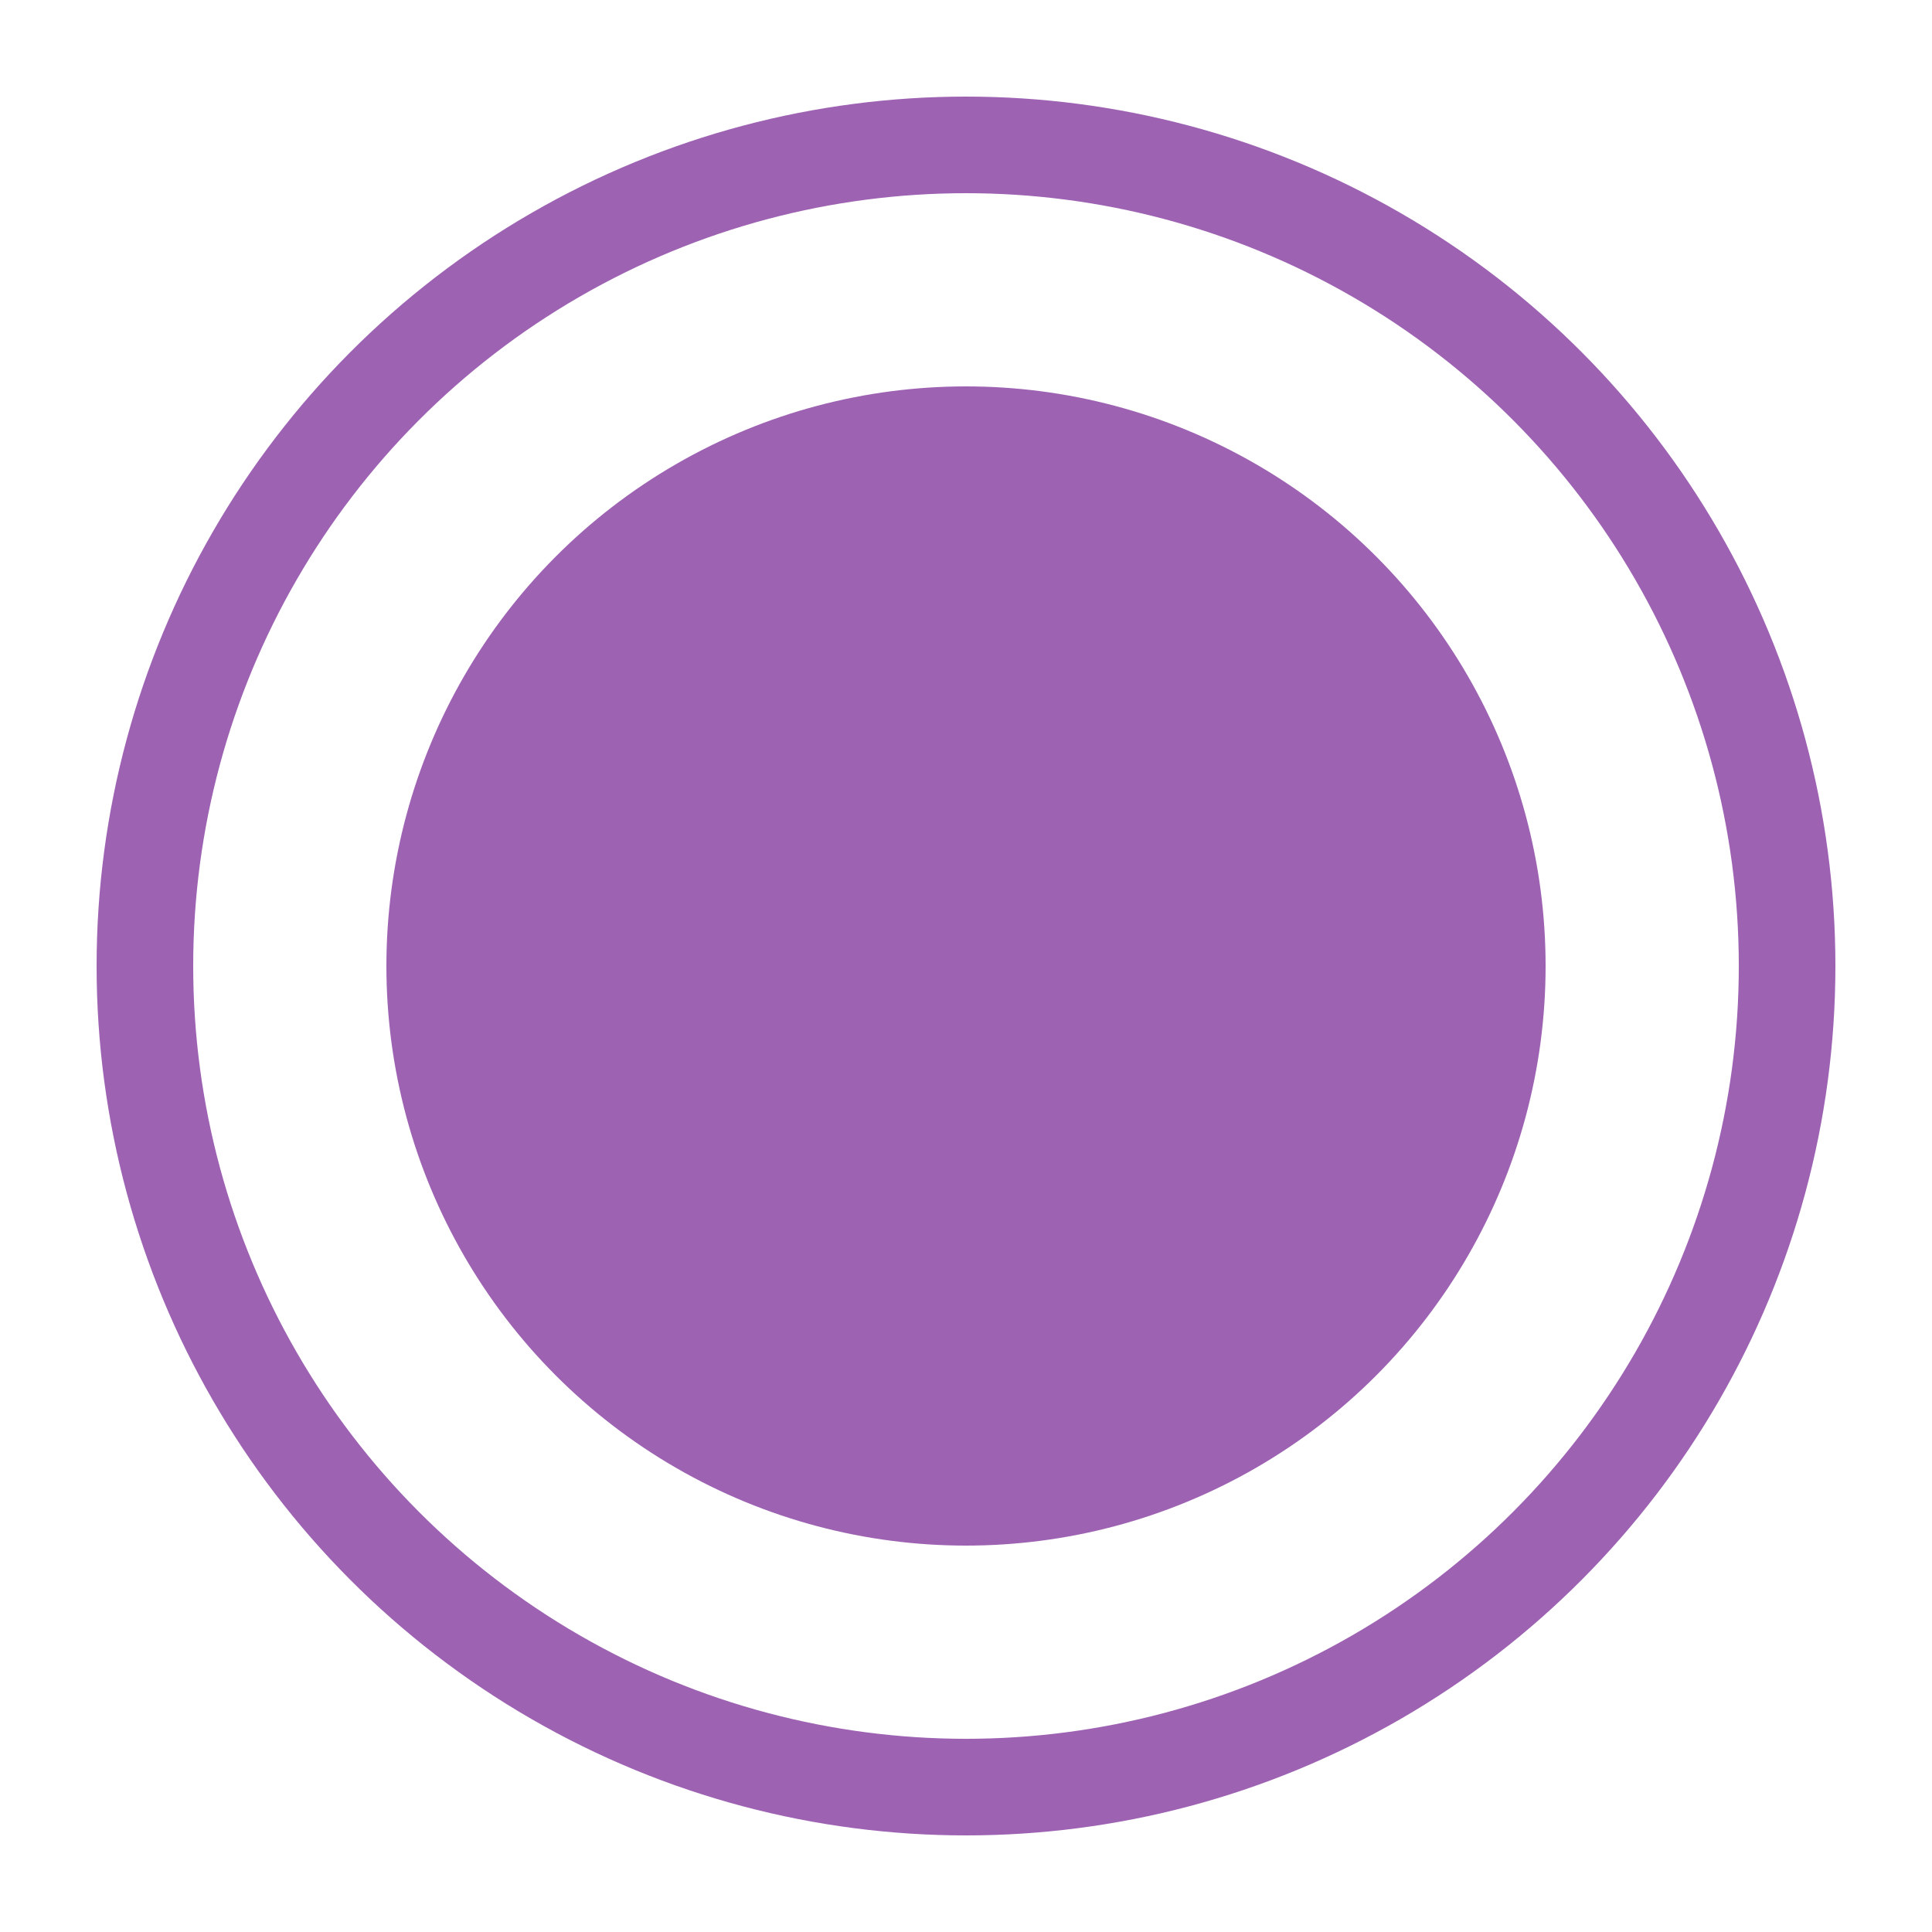 <svg width="20" height="20" viewBox="0 0 20 20" fill="none" xmlns="http://www.w3.org/2000/svg">
<circle cx="10" cy="10" r="8.5" stroke="#9E62B3"/>
<circle cx="10" cy="10" r="6" fill="#9E62B3"/>
</svg>
